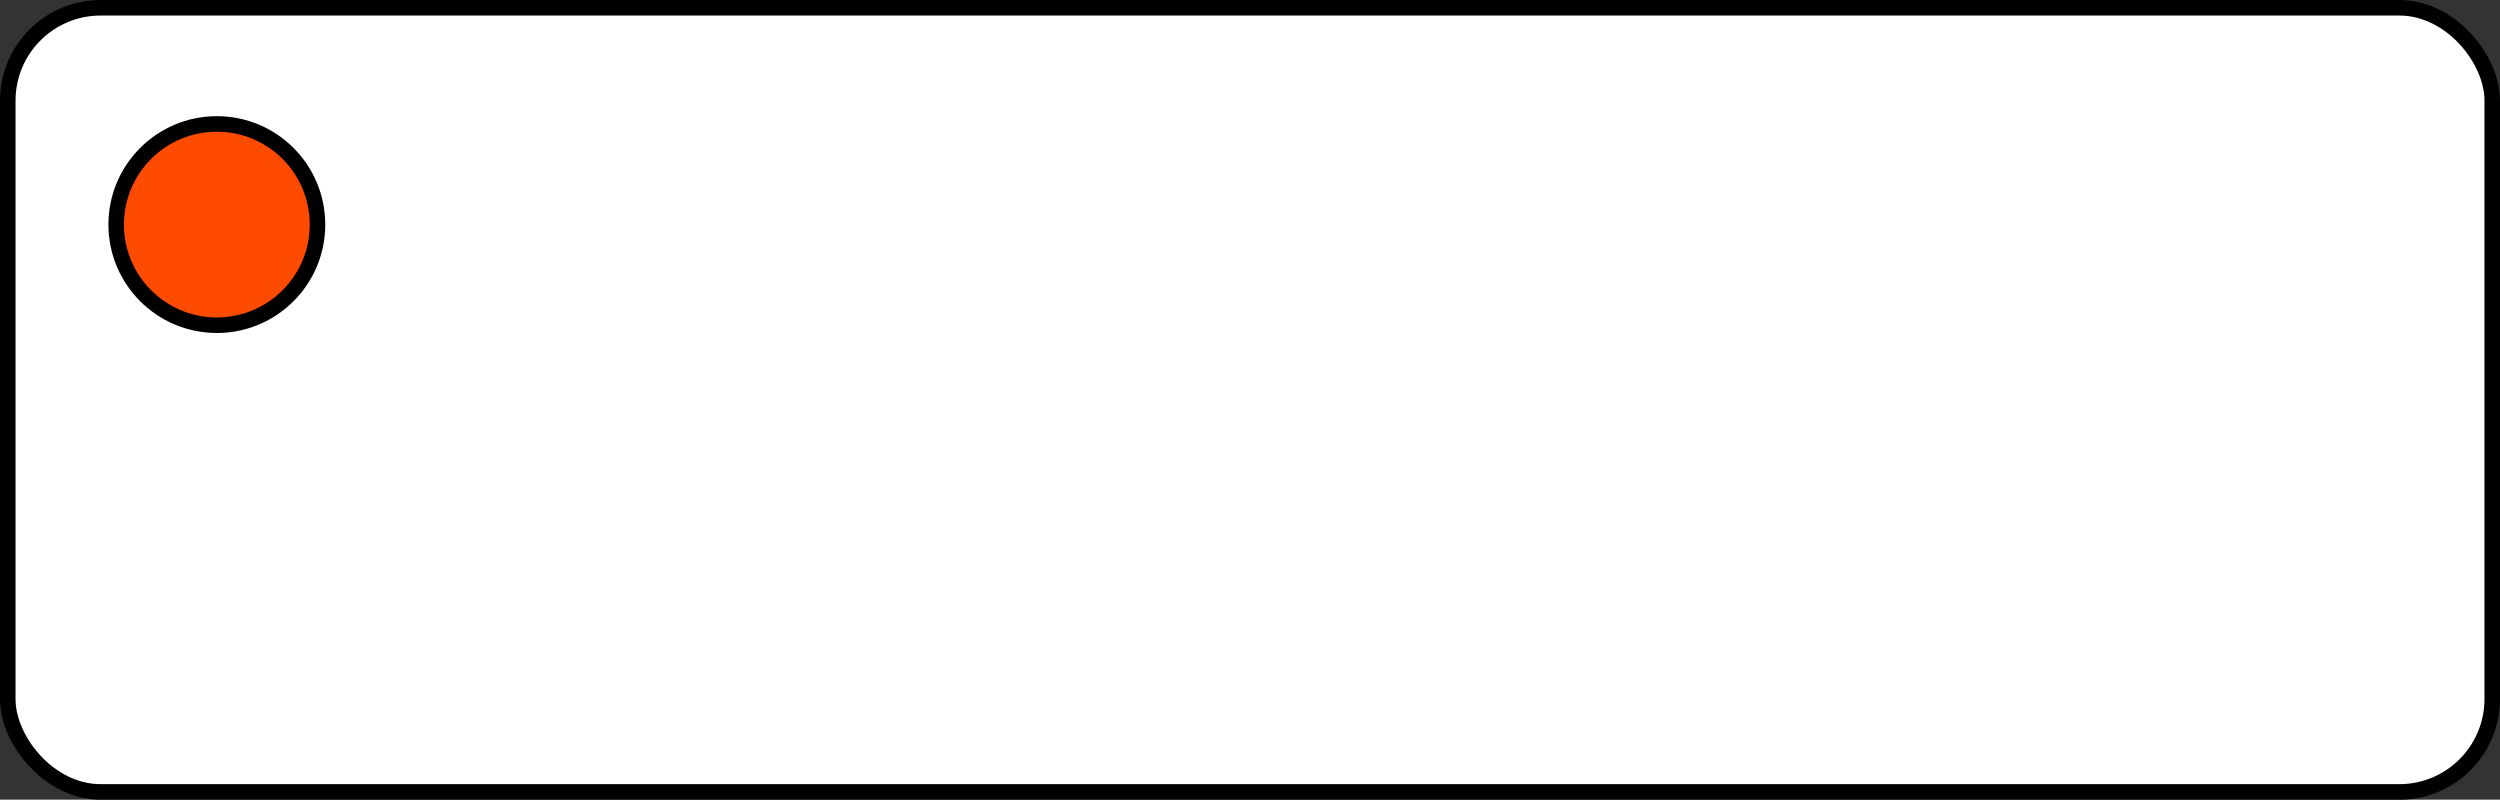 <svg width="322" height="103" viewBox="0 0 322 103" fill="none" xmlns="http://www.w3.org/2000/svg">
<rect x="0" y="0" width="322" height="103" fill="#333333" stroke="none"/>
<rect x="1" y="1" width="320" height="101" rx="11.967" fill="white" stroke="black" stroke-width="2"/>
<circle cx="27.929" cy="28.926" r="12.964" fill="#FF4B00" stroke="black" stroke-width="2"/>
</svg>
